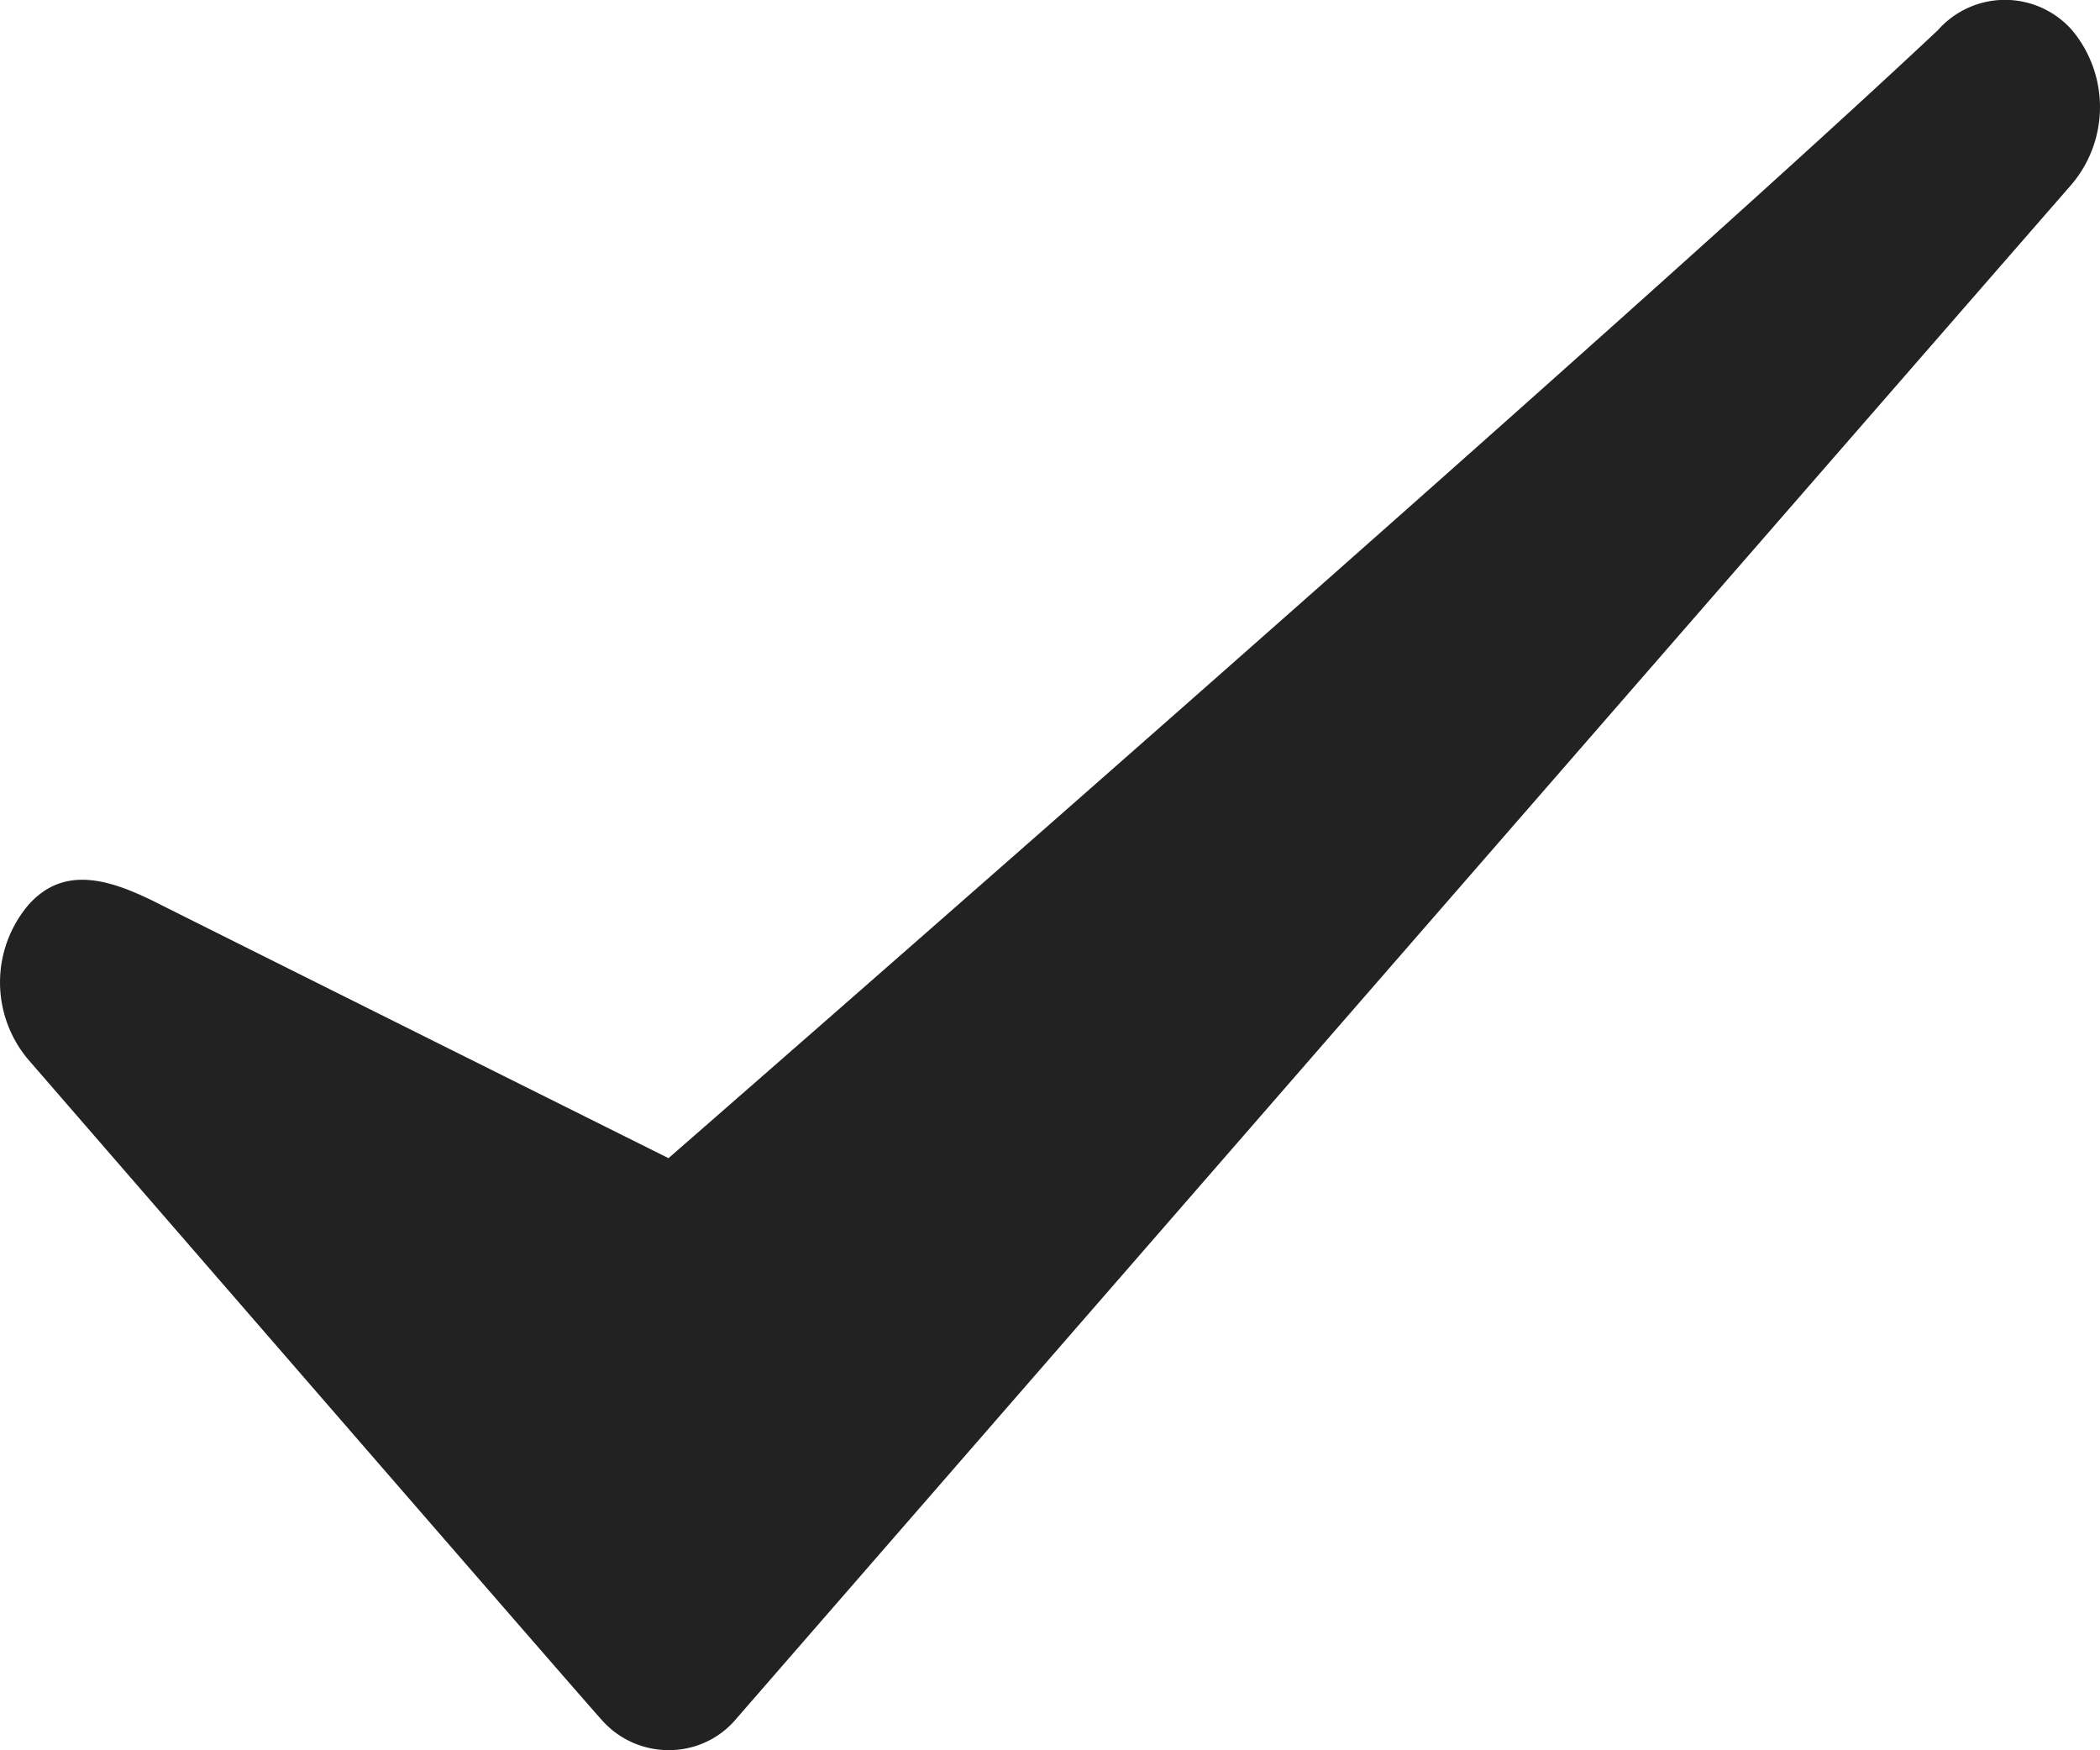 <svg xmlns="http://www.w3.org/2000/svg" width="12" height="10" viewBox="0 0 12 10"><defs><style>.a{fill:#222;}</style></defs><path class="a" d="M566.719,246.9a.511.511,0,0,0-.766,0c-1.788,1.681-7.254,6.445-7.254,6.445s-2.207-1.1-2.894-1.444c-.274-.14-.553-.244-.766,0a.684.684,0,0,0,0,.879s3.253,3.752,3.271,3.766a.508.508,0,0,0,.389.181.5.5,0,0,0,.389-.181c.018-.021,5.722-6.577,7.631-8.767a.684.684,0,0,0,0-.879Zm0,0" transform="translate(-554.879 -246.728)"/></svg>